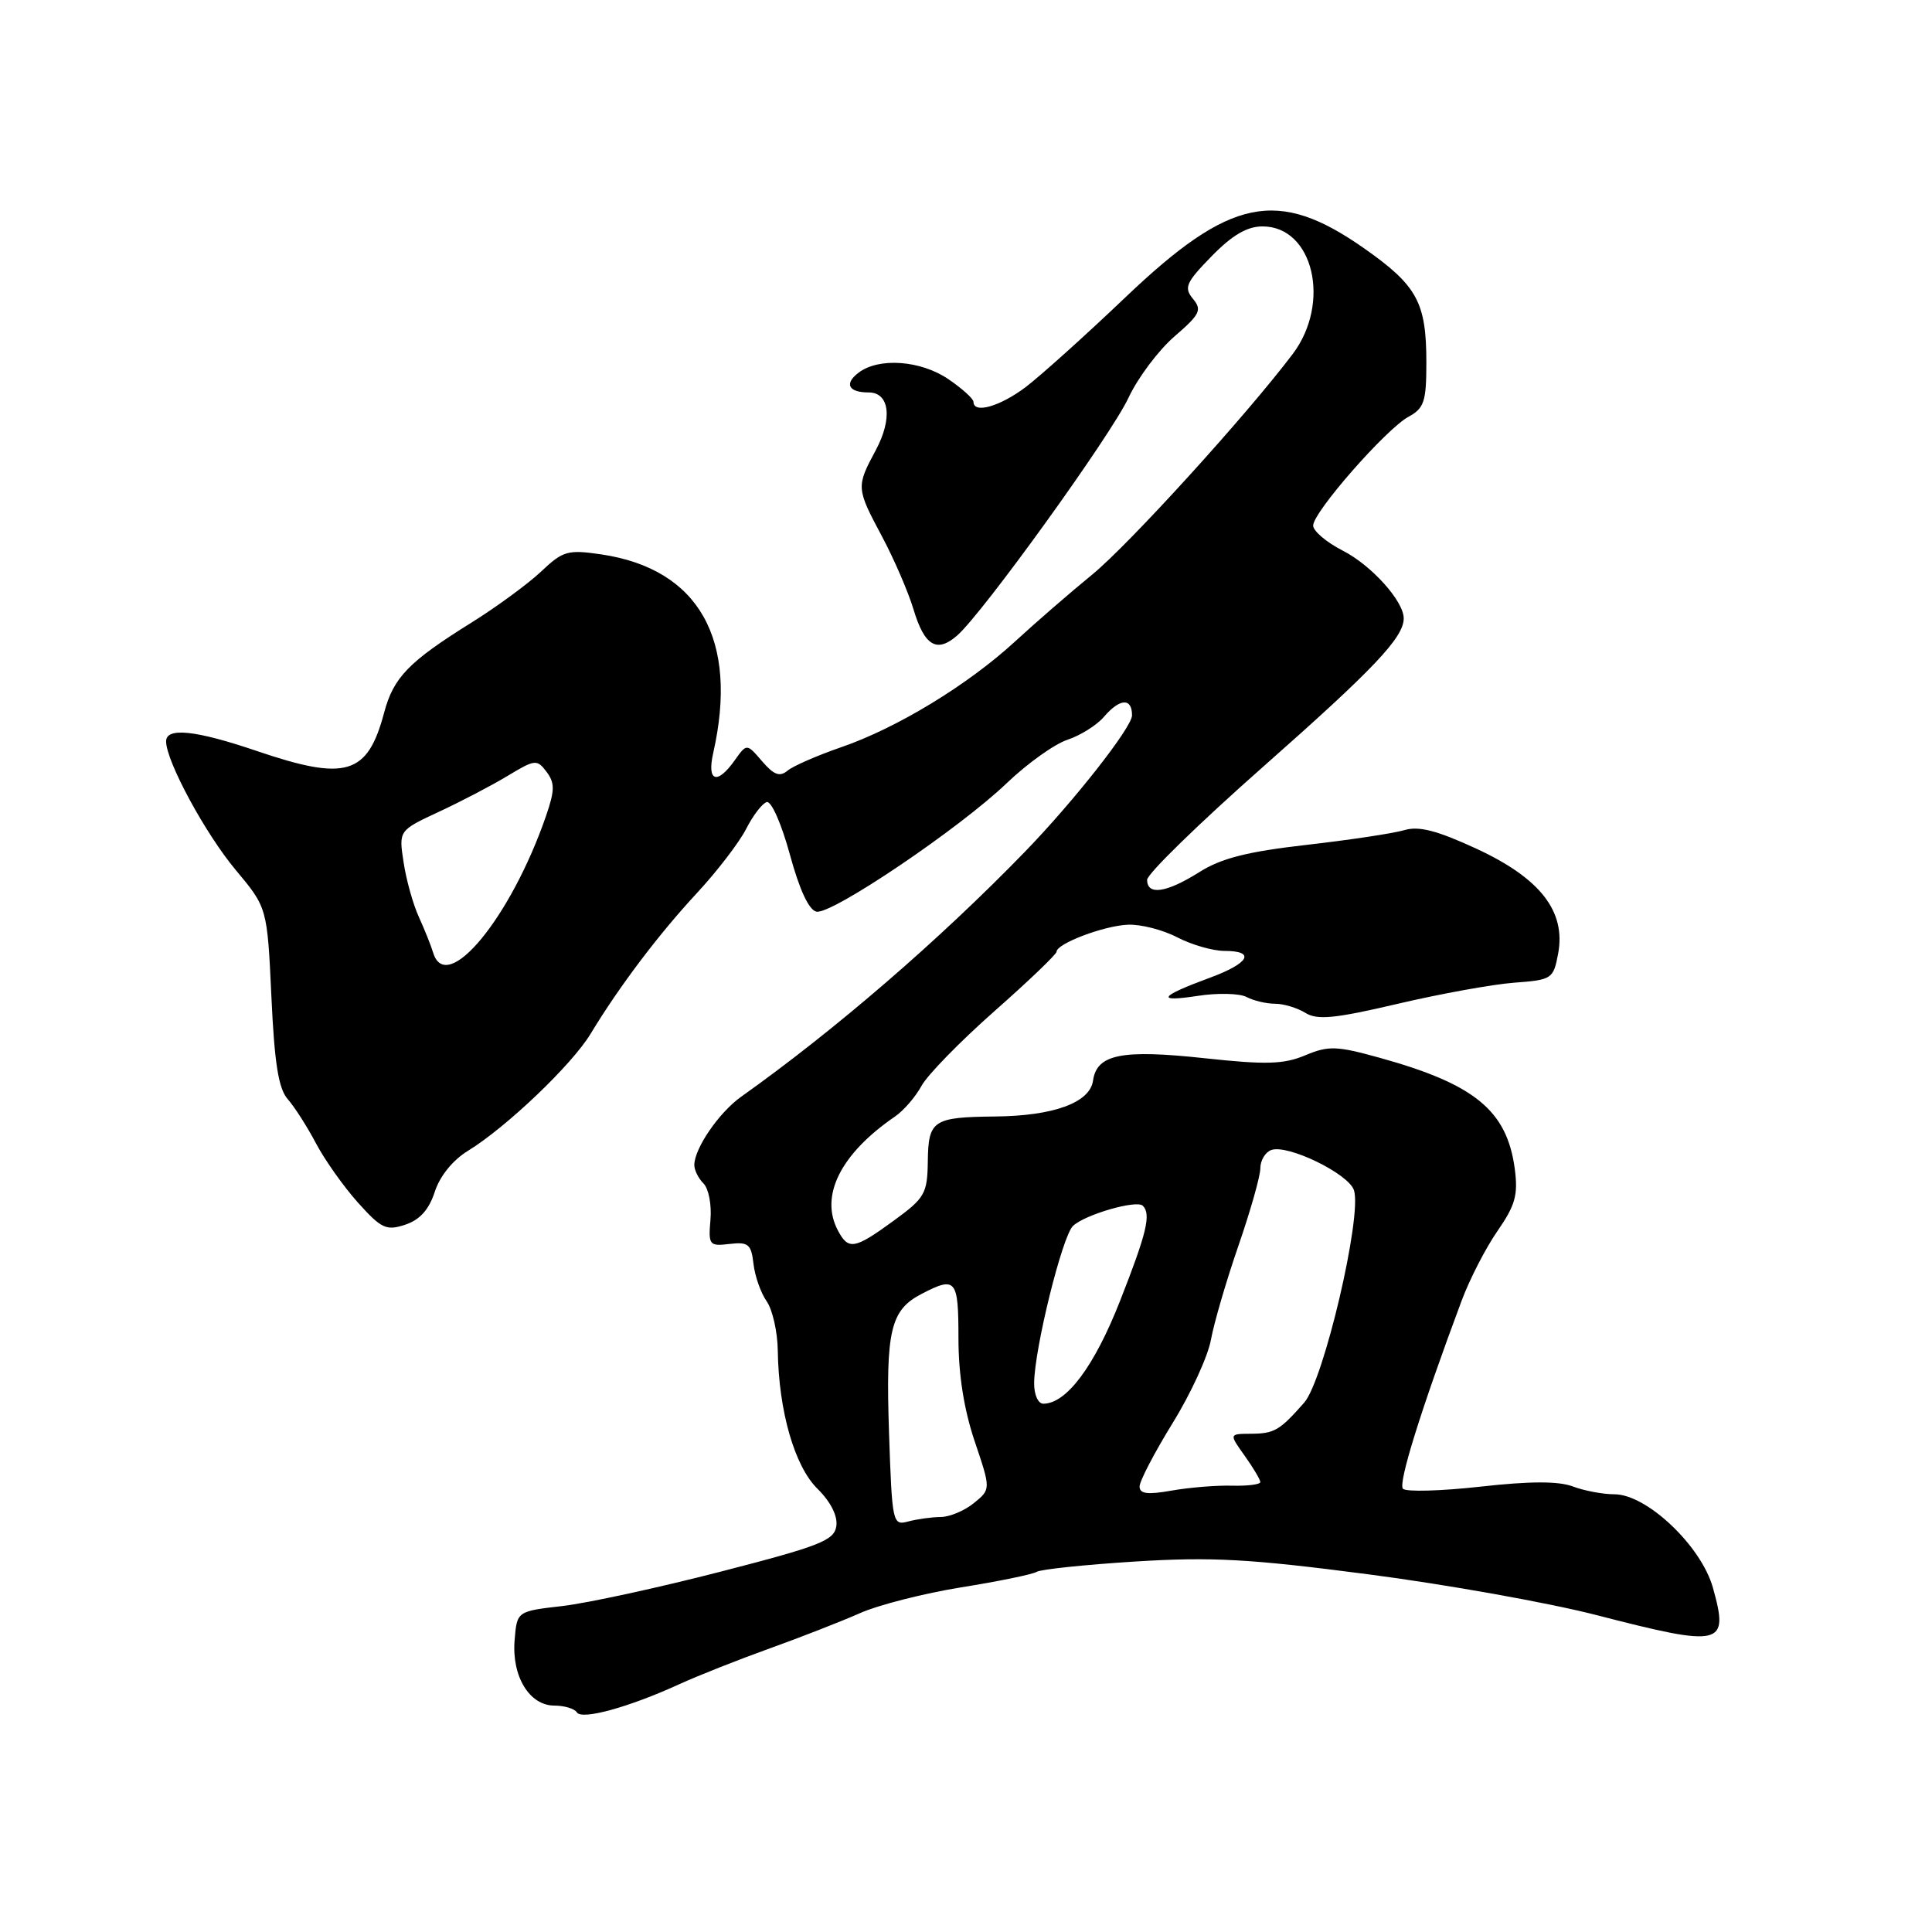 <?xml version="1.0" encoding="UTF-8" standalone="no"?>
<!DOCTYPE svg PUBLIC "-//W3C//DTD SVG 1.1//EN" "http://www.w3.org/Graphics/SVG/1.1/DTD/svg11.dtd" >
<svg xmlns="http://www.w3.org/2000/svg" xmlns:xlink="http://www.w3.org/1999/xlink" version="1.1" viewBox="0 0 256 256">
 <g >
 <path fill="currentColor"
d=" M 90.00 223.17 C 92.47 222.04 97.88 219.90 102.00 218.42 C 106.12 216.94 111.49 214.84 113.93 213.76 C 116.37 212.67 122.42 211.13 127.37 210.33 C 132.32 209.54 136.82 208.61 137.36 208.28 C 137.90 207.94 143.78 207.33 150.42 206.91 C 160.54 206.28 165.54 206.55 181.27 208.60 C 191.59 209.94 205.24 212.38 211.59 214.02 C 228.23 218.31 229.13 218.10 226.97 210.38 C 225.42 204.84 218.21 198.00 213.92 198.00 C 212.39 198.00 209.90 197.53 208.40 196.96 C 206.51 196.25 202.75 196.25 196.16 196.99 C 190.93 197.57 186.31 197.70 185.90 197.27 C 185.23 196.58 188.26 186.85 193.68 172.33 C 194.74 169.49 196.88 165.33 198.44 163.09 C 200.80 159.68 201.17 158.32 200.71 154.84 C 199.67 147.15 195.41 143.65 182.81 140.16 C 177.11 138.58 176.05 138.54 172.96 139.83 C 170.11 141.03 167.77 141.10 159.62 140.22 C 148.61 139.03 145.32 139.69 144.83 143.20 C 144.41 146.11 139.61 147.87 131.83 147.94 C 123.64 148.03 123.01 148.44 122.94 153.86 C 122.88 158.17 122.56 158.73 118.42 161.75 C 113.23 165.53 112.43 165.68 111.04 163.07 C 108.58 158.48 111.37 152.89 118.60 147.94 C 119.75 147.15 121.32 145.33 122.10 143.89 C 122.87 142.46 127.21 138.01 131.75 134.00 C 136.29 130.00 140.00 126.44 140.00 126.11 C 140.00 125.04 146.24 122.67 149.44 122.53 C 151.12 122.45 154.07 123.20 155.99 124.20 C 157.90 125.19 160.71 126.00 162.24 126.00 C 166.45 126.00 165.54 127.64 160.25 129.58 C 153.61 132.03 153.09 132.82 158.70 131.96 C 161.34 131.55 164.26 131.62 165.18 132.11 C 166.11 132.60 167.80 133.00 168.95 133.00 C 170.09 133.00 171.90 133.55 172.97 134.21 C 174.54 135.19 176.85 134.97 185.20 133.01 C 190.87 131.68 197.82 130.42 200.66 130.21 C 205.64 129.84 205.83 129.71 206.46 126.37 C 207.51 120.77 204.11 116.39 195.66 112.47 C 190.40 110.04 188.00 109.42 186.07 110.00 C 184.66 110.42 178.83 111.30 173.13 111.95 C 165.26 112.85 161.82 113.72 158.90 115.57 C 154.55 118.31 152.00 118.68 152.00 116.58 C 152.00 115.80 158.92 109.06 167.38 101.59 C 182.04 88.65 186.00 84.47 186.00 81.94 C 186.00 79.65 181.72 74.90 177.92 72.96 C 175.76 71.86 174.00 70.36 174.00 69.64 C 174.00 67.86 183.67 56.83 186.64 55.22 C 188.71 54.09 189.00 53.21 189.00 48.02 C 189.00 40.07 187.78 37.84 180.76 32.91 C 169.28 24.86 163.03 26.14 149.11 39.41 C 143.82 44.45 137.88 49.79 135.91 51.29 C 132.48 53.87 129.01 54.86 128.99 53.25 C 128.99 52.84 127.50 51.49 125.68 50.25 C 122.00 47.74 116.45 47.34 113.77 49.38 C 111.83 50.85 112.42 52.00 115.10 52.00 C 117.87 52.00 118.30 55.45 116.04 59.66 C 113.43 64.52 113.45 64.68 116.90 71.14 C 118.49 74.13 120.35 78.44 121.04 80.73 C 122.49 85.59 124.14 86.57 126.84 84.20 C 130.25 81.21 147.21 57.68 149.53 52.71 C 150.76 50.07 153.50 46.42 155.61 44.59 C 159.02 41.65 159.30 41.07 158.07 39.59 C 156.85 38.11 157.14 37.44 160.54 33.96 C 163.28 31.15 165.25 30.00 167.29 30.00 C 174.02 30.00 176.41 40.12 171.29 46.91 C 165.19 54.99 149.61 72.13 144.73 76.13 C 141.85 78.48 137.25 82.47 134.50 85.00 C 128.21 90.78 118.83 96.48 111.43 99.02 C 108.29 100.11 105.11 101.49 104.36 102.11 C 103.32 102.98 102.55 102.69 100.98 100.87 C 98.95 98.50 98.95 98.50 97.35 100.75 C 95.01 104.05 93.64 103.57 94.51 99.75 C 97.90 84.76 92.61 75.38 79.68 73.46 C 75.22 72.81 74.61 72.98 71.68 75.75 C 69.93 77.39 65.80 80.42 62.50 82.48 C 54.15 87.68 52.14 89.76 50.90 94.43 C 48.70 102.69 45.87 103.54 34.00 99.50 C 25.90 96.75 21.99 96.34 22.01 98.25 C 22.03 100.90 27.22 110.48 31.22 115.26 C 35.41 120.27 35.41 120.27 35.96 132.03 C 36.37 140.92 36.90 144.25 38.13 145.65 C 39.03 146.67 40.71 149.30 41.87 151.50 C 43.03 153.70 45.53 157.23 47.43 159.35 C 50.53 162.80 51.18 163.11 53.69 162.28 C 55.63 161.64 56.84 160.29 57.61 157.92 C 58.28 155.84 60.00 153.72 61.99 152.50 C 67.06 149.40 75.78 141.09 78.26 136.98 C 82.04 130.73 87.27 123.80 92.36 118.32 C 95.03 115.44 97.95 111.63 98.86 109.85 C 99.76 108.07 100.99 106.47 101.59 106.28 C 102.20 106.09 103.55 109.15 104.66 113.22 C 105.93 117.89 107.19 120.61 108.19 120.80 C 110.23 121.19 127.13 109.78 133.40 103.77 C 136.12 101.17 139.74 98.58 141.45 98.02 C 143.16 97.45 145.33 96.09 146.27 94.99 C 148.39 92.52 150.00 92.43 150.00 94.79 C 150.00 96.37 142.28 106.19 135.80 112.87 C 124.44 124.58 110.64 136.49 98.21 145.32 C 95.27 147.41 92.00 152.18 92.00 154.38 C 92.00 155.05 92.55 156.15 93.22 156.82 C 93.90 157.50 94.31 159.65 94.14 161.61 C 93.85 164.98 93.98 165.15 96.67 164.83 C 99.15 164.54 99.54 164.86 99.84 167.45 C 100.02 169.08 100.81 171.32 101.59 172.43 C 102.36 173.54 103.03 176.48 103.06 178.97 C 103.18 186.97 105.28 194.28 108.32 197.27 C 110.07 199.00 111.01 200.86 110.82 202.21 C 110.54 204.12 108.68 204.85 95.50 208.25 C 87.25 210.38 77.80 212.43 74.50 212.81 C 68.50 213.50 68.50 213.50 68.19 217.33 C 67.79 222.12 70.15 226.00 73.46 226.00 C 74.79 226.00 76.13 226.41 76.44 226.90 C 77.08 227.94 83.35 226.22 90.00 223.17 Z  M 117.80 189.84 C 117.35 176.27 117.98 173.58 122.15 171.43 C 126.66 169.09 127.00 169.50 127.00 177.31 C 127.00 182.14 127.73 186.76 129.15 190.98 C 131.30 197.34 131.30 197.34 129.04 199.17 C 127.80 200.18 125.82 201.01 124.64 201.01 C 123.46 201.02 121.54 201.29 120.36 201.60 C 118.27 202.16 118.21 201.87 117.80 189.84 Z  M 151.00 196.97 C 151.00 196.25 152.97 192.48 155.37 188.58 C 157.78 184.69 160.07 179.70 160.46 177.50 C 160.86 175.30 162.49 169.72 164.09 165.09 C 165.69 160.46 167.00 155.84 167.00 154.81 C 167.00 153.78 167.64 152.69 168.43 152.39 C 170.57 151.57 178.71 155.52 179.41 157.72 C 180.50 161.16 175.40 182.93 172.81 185.86 C 169.54 189.57 168.85 189.97 165.68 189.98 C 162.86 190.00 162.86 190.00 164.93 192.90 C 166.07 194.50 167.00 196.07 167.00 196.38 C 167.00 196.70 165.31 196.91 163.25 196.86 C 161.19 196.80 157.59 197.10 155.25 197.51 C 152.05 198.08 151.00 197.94 151.00 196.97 Z  M 137.03 183.25 C 137.07 178.69 140.75 163.82 142.17 162.45 C 143.74 160.94 150.62 158.95 151.43 159.77 C 152.55 160.88 151.95 163.38 148.41 172.38 C 145.00 181.06 141.32 185.98 138.25 186.00 C 137.55 186.00 137.01 184.80 137.03 183.25 Z  M 57.40 126.25 C 57.11 125.29 56.25 123.15 55.50 121.50 C 54.74 119.85 53.83 116.60 53.48 114.27 C 52.83 110.05 52.83 110.05 58.17 107.56 C 61.10 106.20 65.21 104.05 67.29 102.79 C 70.89 100.62 71.16 100.59 72.42 102.27 C 73.53 103.75 73.52 104.71 72.36 108.09 C 67.71 121.59 59.15 131.98 57.40 126.25 Z "/>
</g>
</svg>